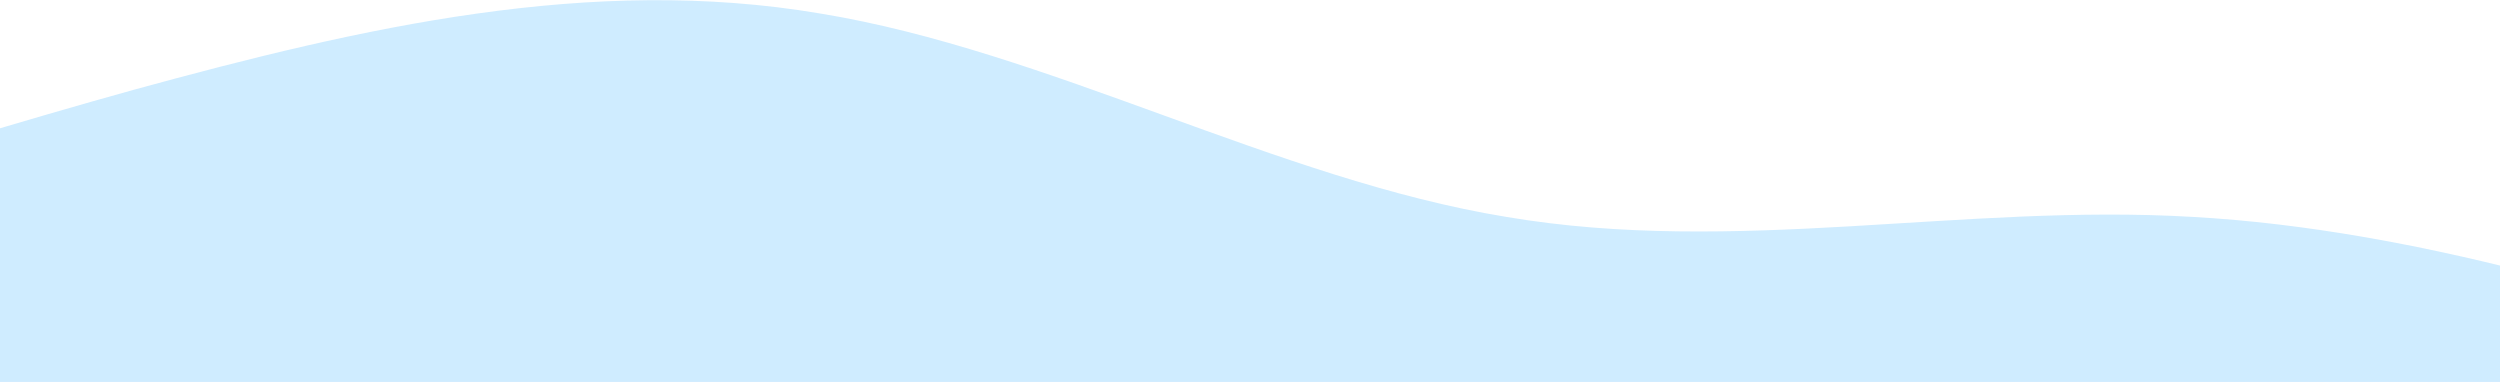 <svg width="1440" height="220" viewBox="0 0 1440 220" fill="none" xmlns="http://www.w3.org/2000/svg">
<path d="M-318 176.1L-252.133 154.15C-186.267 132.2 -54.533 88.3 77.2 51.671C208.933 15.591 340.667 -14.591 472.4 7.771C604.133 29.309 735.867 103.391 867.6 124.929C999.333 147.291 1131.07 117.109 1262.8 124.929C1394.53 132.2 1526.27 176.1 1592.13 198.05L1658 220H1592.13C1526.27 220 1394.53 220 1262.8 220C1131.07 220 999.333 220 867.6 220C735.867 220 604.133 220 472.4 220C340.667 220 208.933 220 77.2 220C-54.533 220 -186.267 220 -252.133 220H-318V176.1Z" fill="#0099FF" fill-opacity="0.19"/>
</svg>
